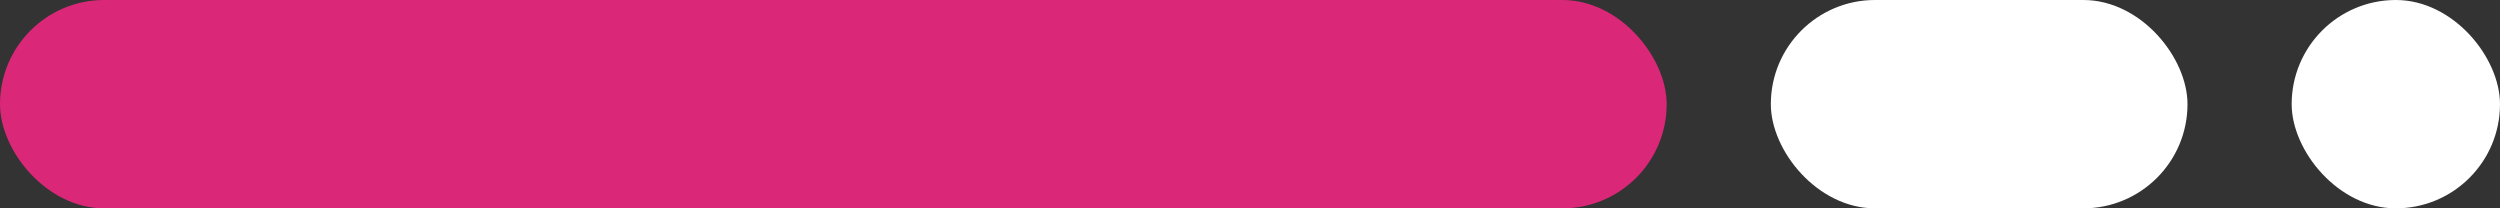 <svg width="48" height="4" viewBox="0 0 48 4" fill="none" xmlns="http://www.w3.org/2000/svg">
  <rect x="0" y="0" width="48" height="4" fill="#333333" stroke="none"/>
  <!-- Main pink line -->
  <rect x="0" y="0" width="32" height="4" rx="2" fill="#db2777"/>
  <!-- Medium white line -->
  <rect x="34" y="0" width="8" height="4" rx="2" fill="white"/>
  <!-- Small white square/dot -->
  <rect x="44" y="0" width="4" height="4" rx="2" fill="white"/>
</svg>